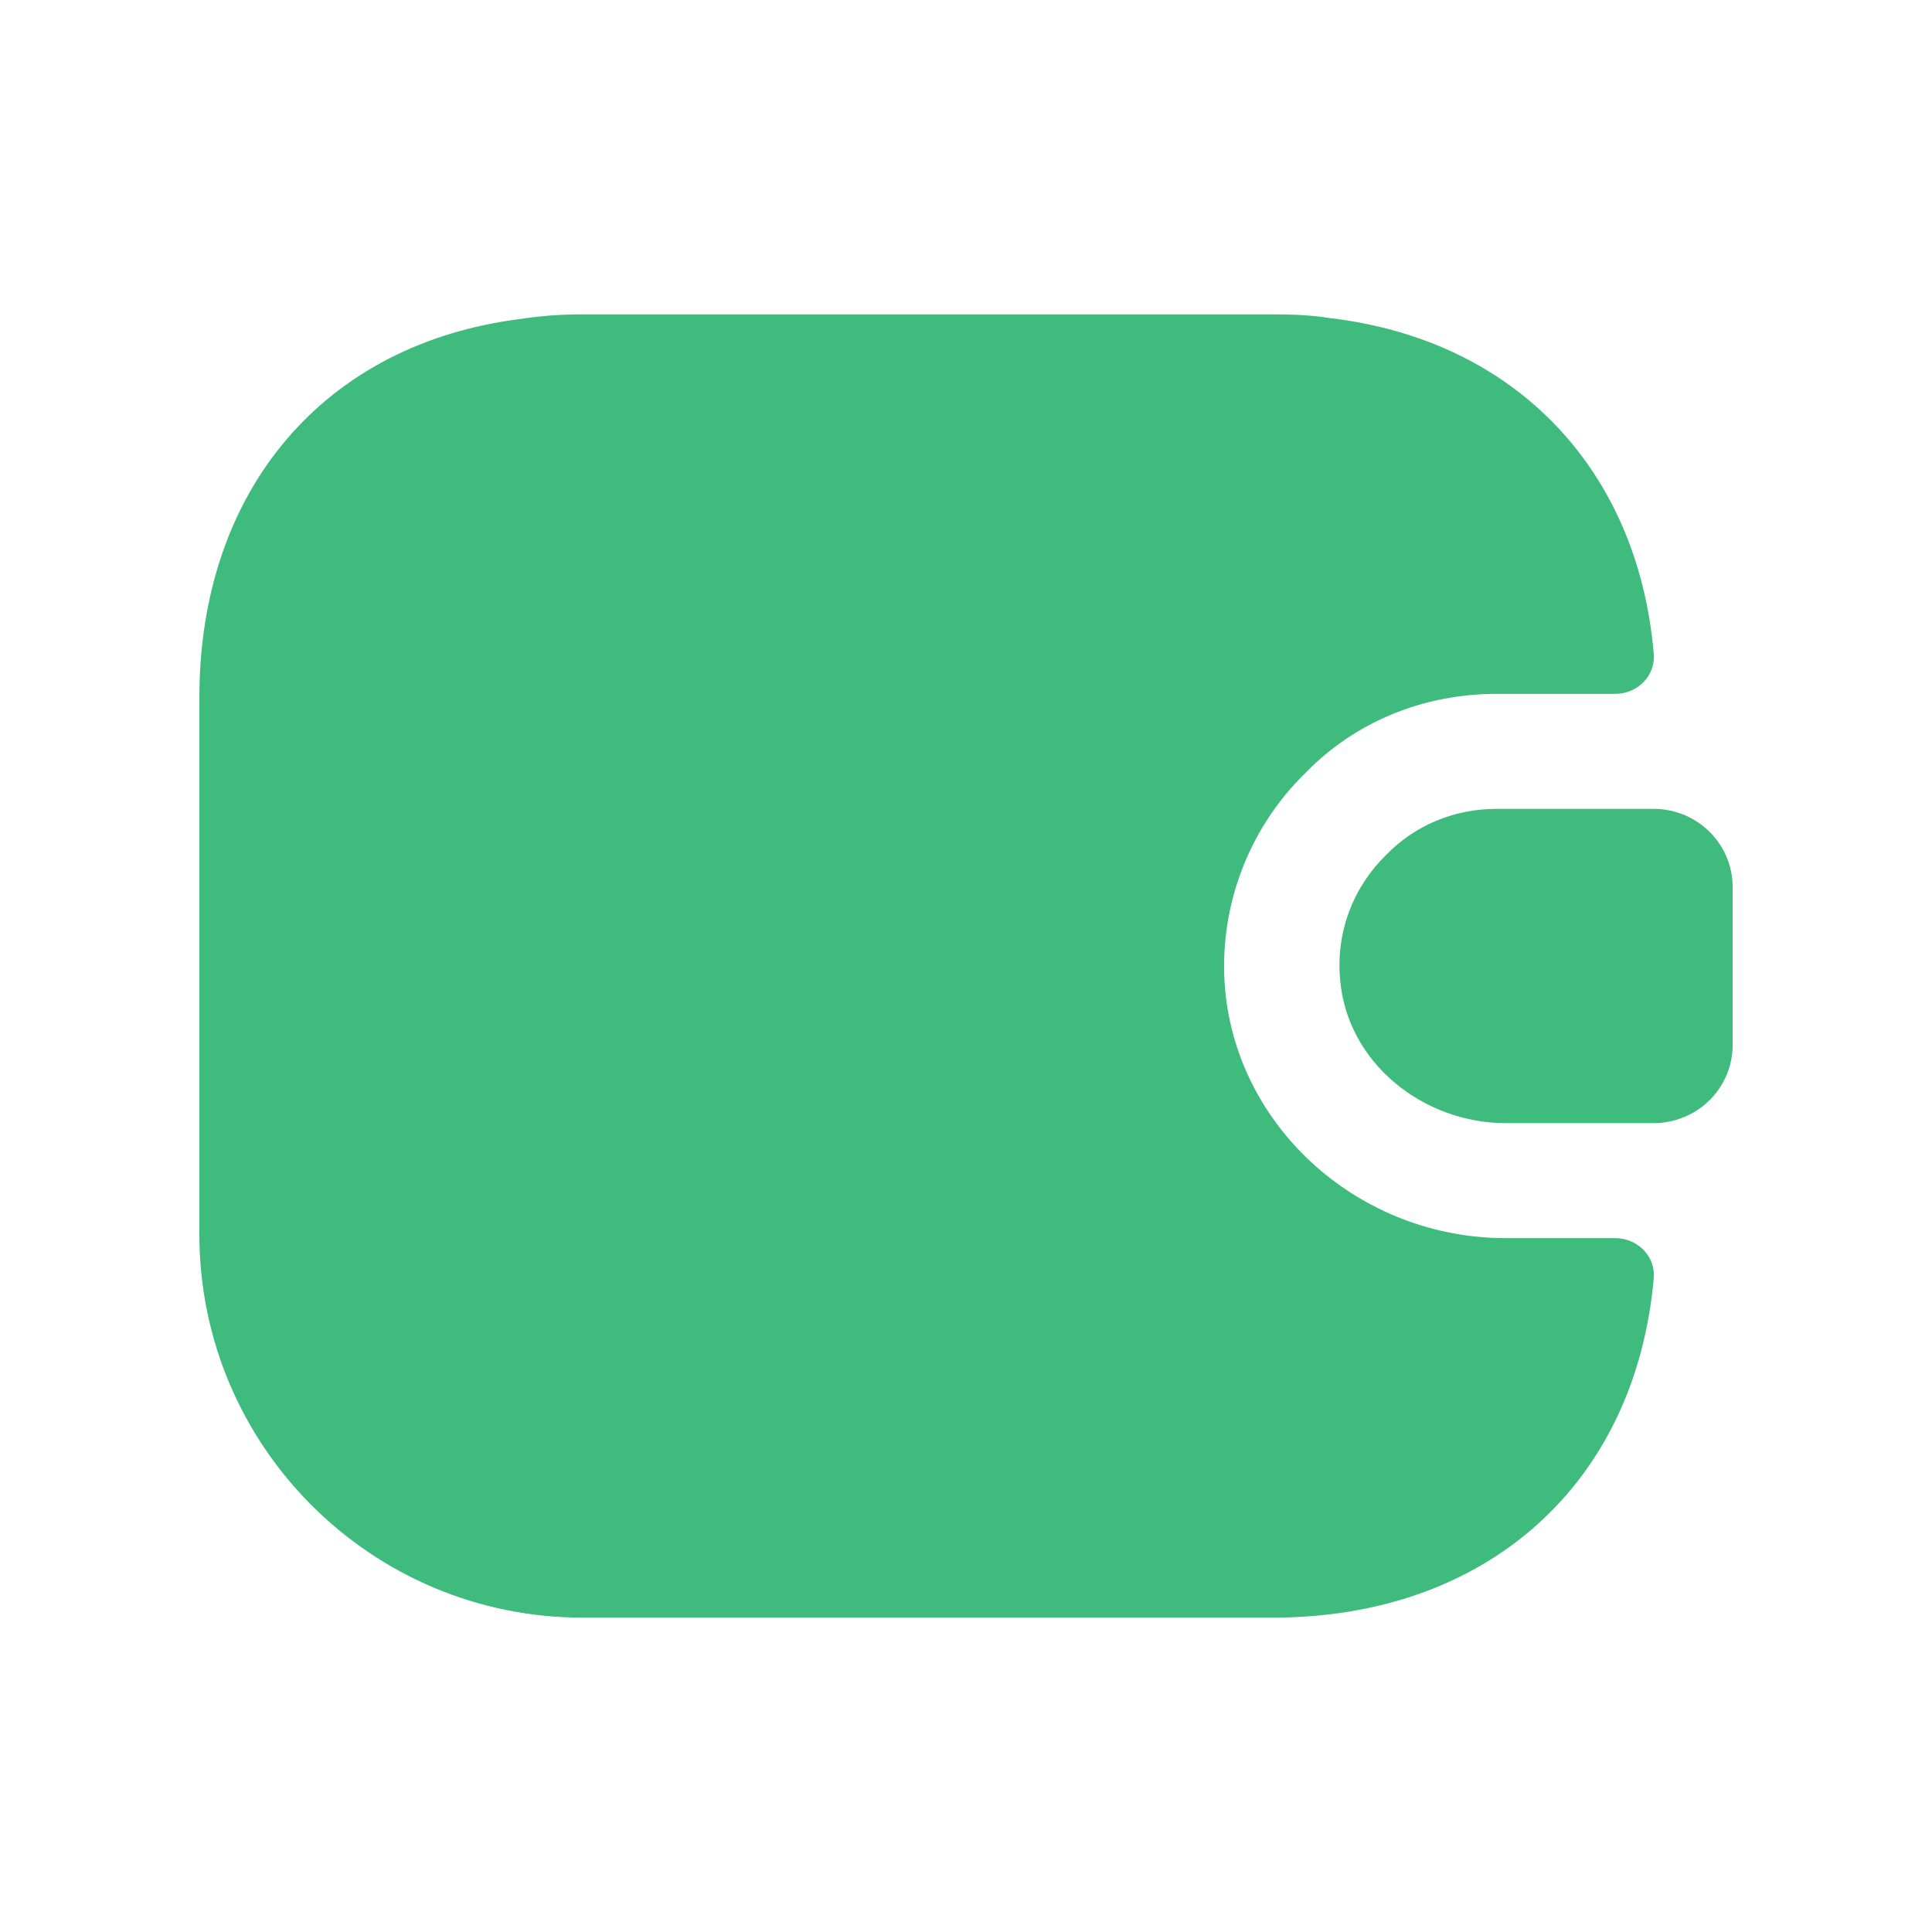 <svg width="21" height="21" viewBox="0 0 21 21" fill="none" xmlns="http://www.w3.org/2000/svg">
<path d="M17.975 13.9C17.775 16.125 16.166 17.583 13.833 17.583H6.333C4.033 17.583 2.167 15.717 2.167 13.417V7.583C2.167 5.317 3.533 3.733 5.658 3.467C5.875 3.433 6.1 3.417 6.333 3.417H13.833C14.05 3.417 14.258 3.425 14.458 3.458C16.45 3.692 17.8 5.083 17.975 7.1C18 7.342 17.8 7.542 17.558 7.542H16.267C15.466 7.542 14.725 7.85 14.191 8.4C13.558 9.017 13.242 9.883 13.316 10.75C13.45 12.267 14.783 13.458 16.366 13.458H17.558C17.8 13.458 18 13.658 17.975 13.9Z" fill="#3FBB7D"/>
<path d="M18.833 9.642V11.358C18.833 11.817 18.467 12.192 18 12.208H16.367C15.467 12.208 14.642 11.55 14.567 10.65C14.517 10.125 14.717 9.633 15.067 9.292C15.375 8.975 15.8 8.792 16.267 8.792H18C18.467 8.808 18.833 9.183 18.833 9.642Z" fill="#3FBB7D"/>
</svg>
